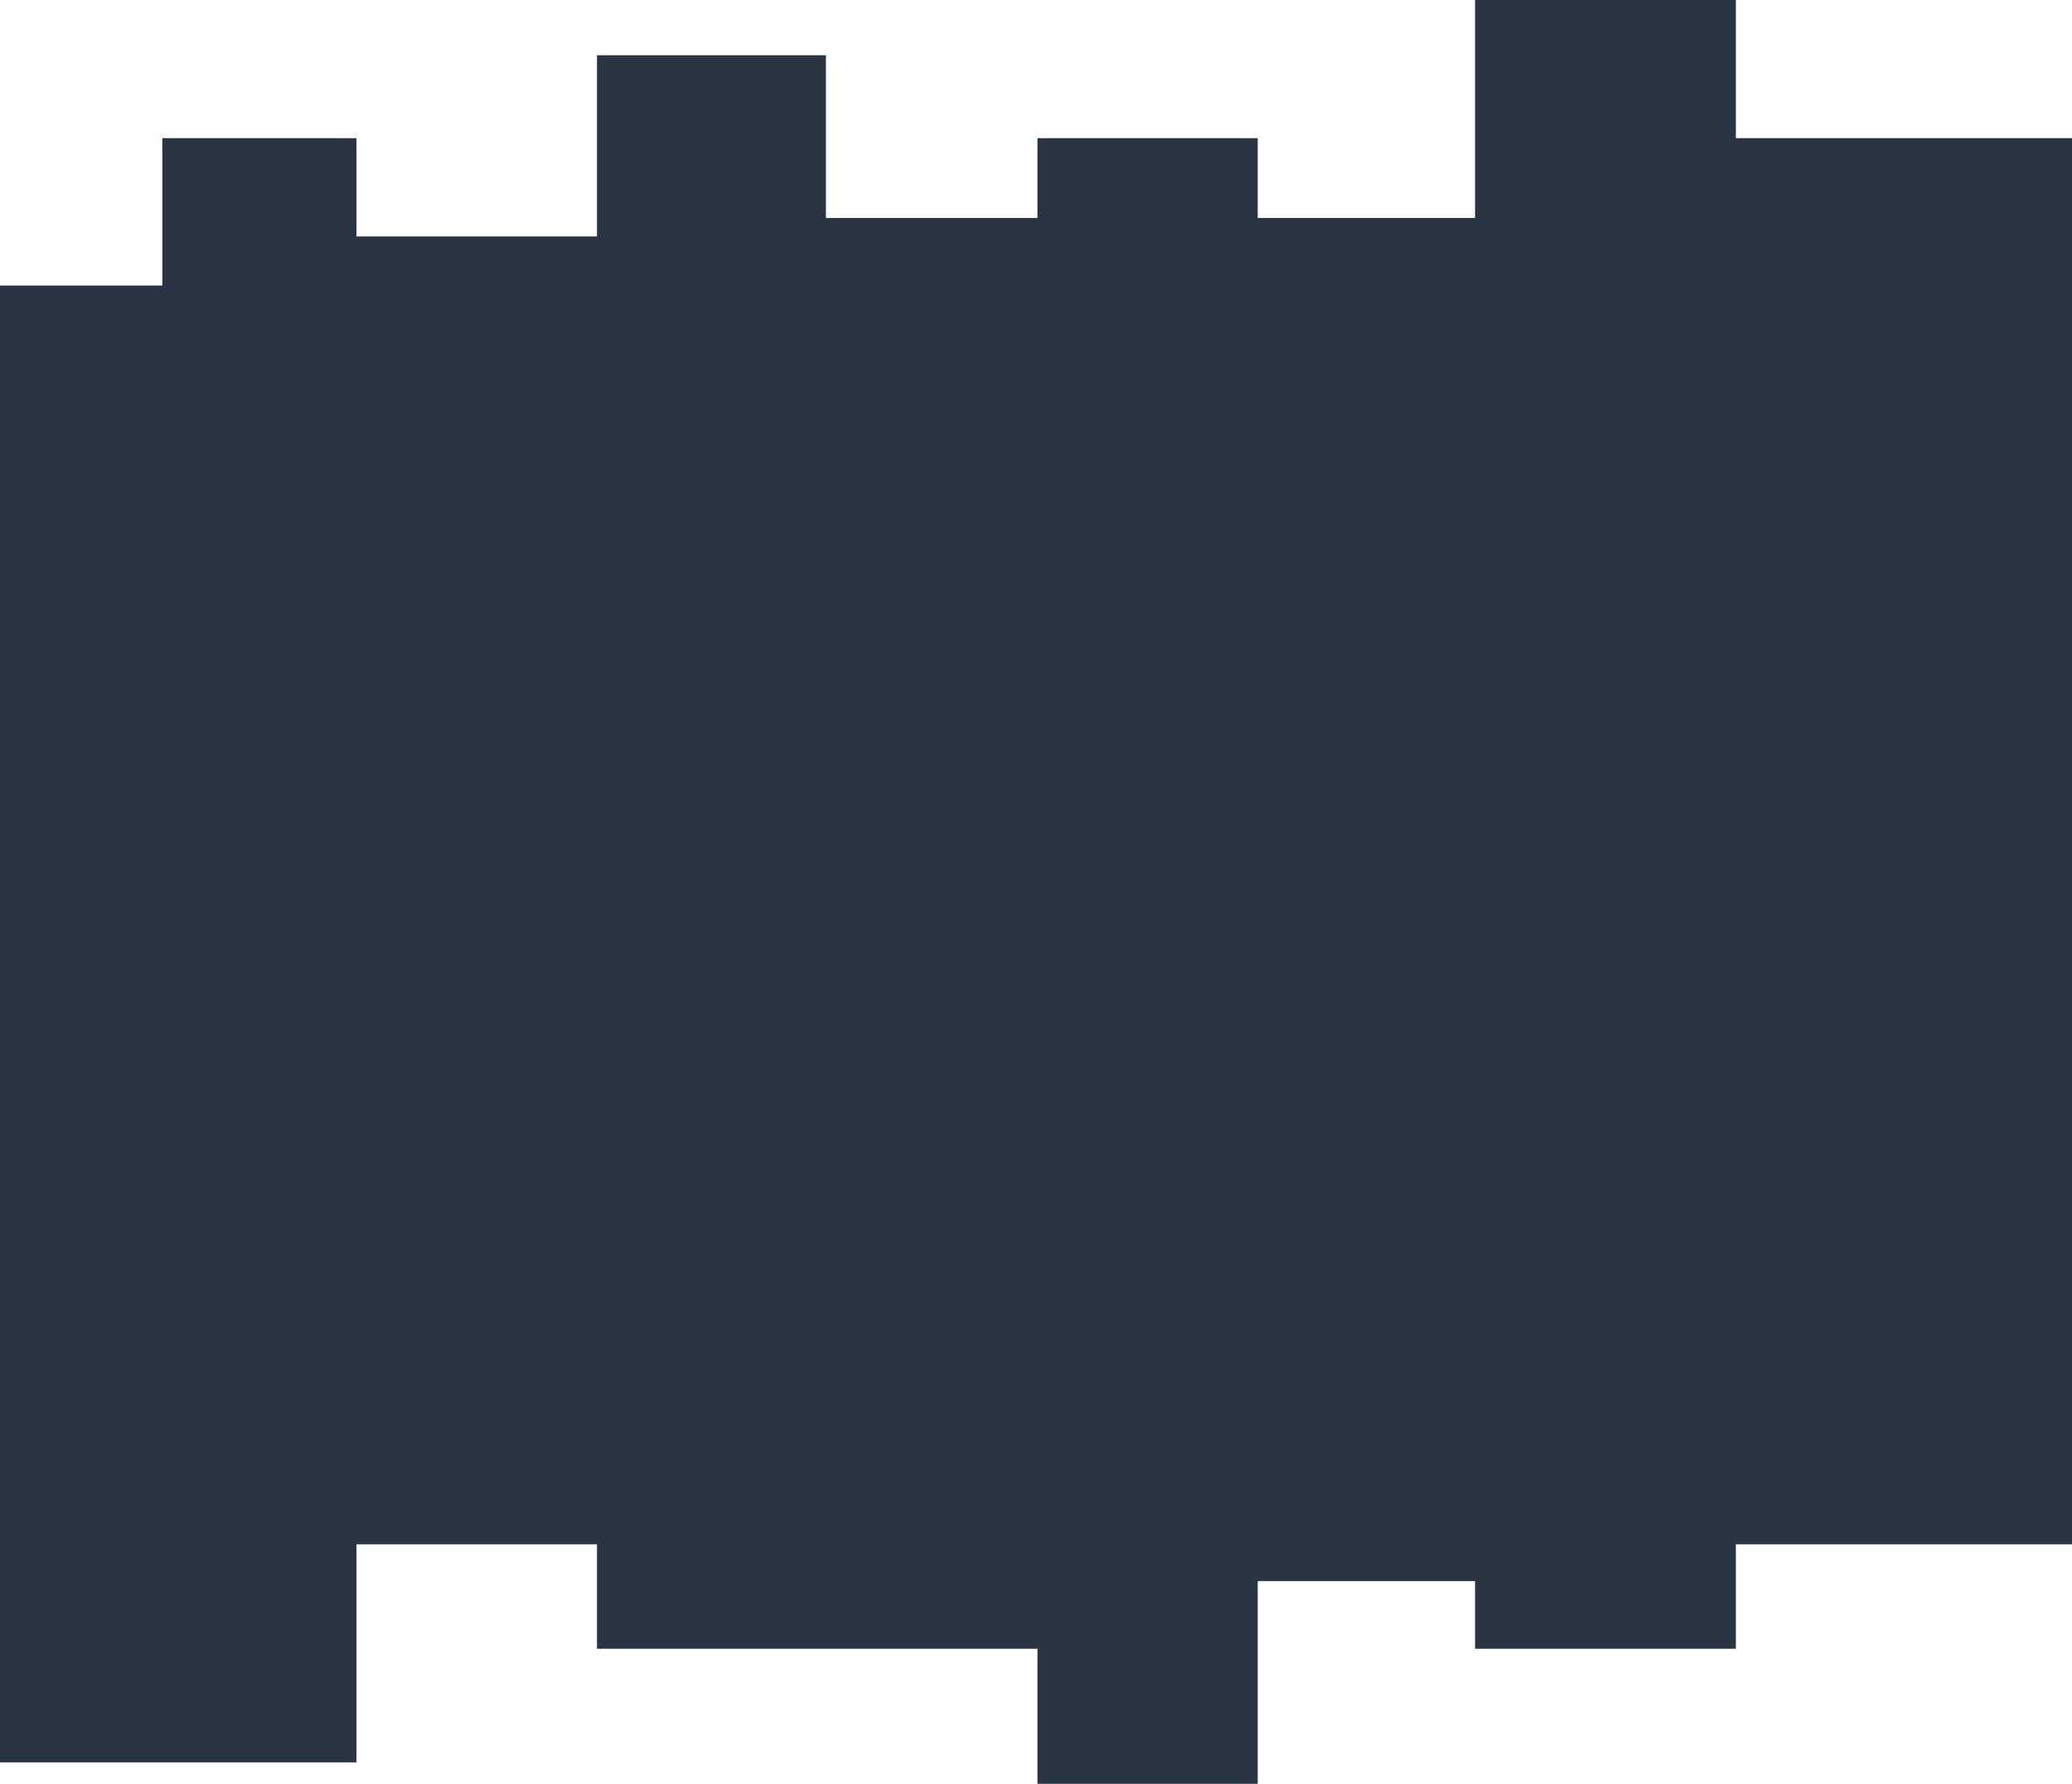 <svg width="1440" height="1240" viewBox="0 0 1440 1240" fill="none" xmlns="http://www.w3.org/2000/svg">
<path d="M112.783 198.485H0V1225.06H247.72V1073.53H414.881V1146.09H721.007V1240H874.07V1099.14H1025.12V1146.09H1206.38V1073.53H1440V96.041H1206.38V0H1025.12V151.532H874.07V96.041H721.007V151.532H573.986V38.416H414.881V164.337H247.72V96.041H112.783V198.485Z" fill="#2B3443"/>
</svg>
